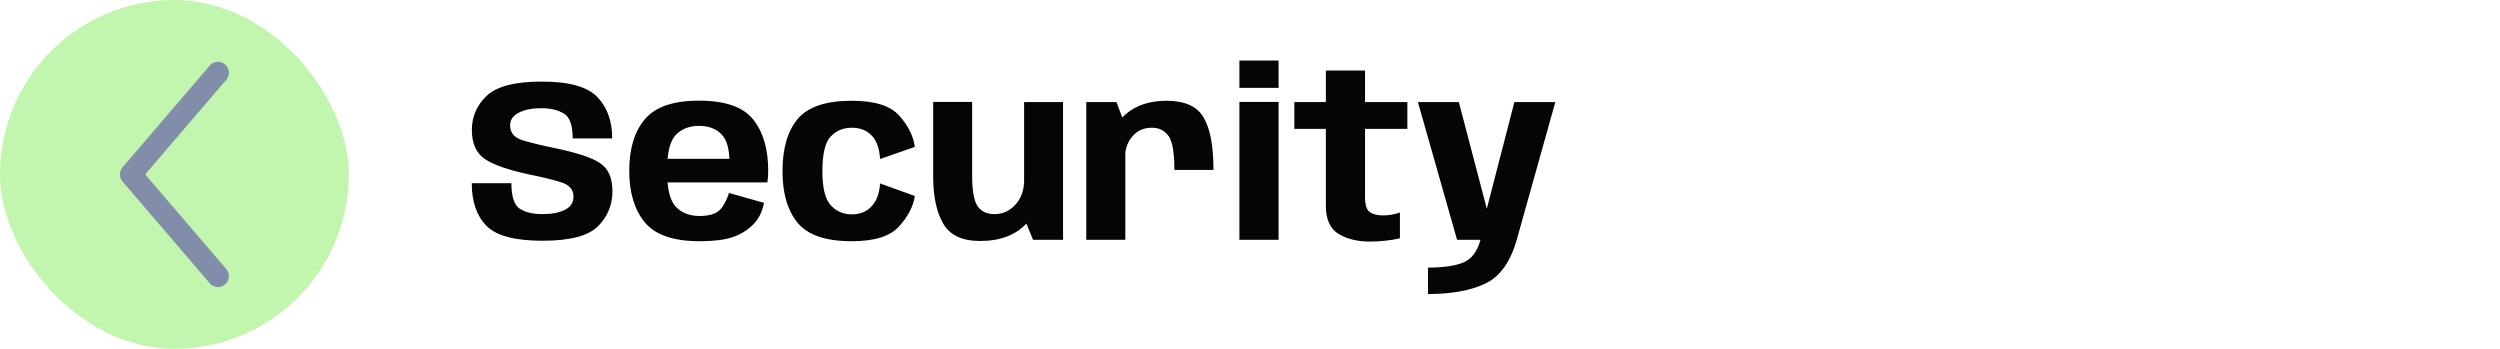 <svg width="172" height="24" viewBox="0 0 172 24" fill="none" xmlns="http://www.w3.org/2000/svg">
    <rect width="24" height="24" rx="12" fill="#C2F6AE"/>
    <path fill-rule="evenodd" clip-rule="evenodd" d="M15.488 4.431C15.803 4.7 15.839 5.174 15.569 5.488L9.988 12L15.569 18.512C15.839 18.826 15.803 19.3 15.488 19.57C15.174 19.839 14.7 19.803 14.431 19.488L8.431 12.488C8.19 12.207 8.19 11.793 8.431 11.512L14.431 4.512C14.7 4.197 15.174 4.161 15.488 4.431Z" fill="#828DA9"/>
    <path d="M37.336 16.564C35.427 16.564 34.136 16.22 33.464 15.532C32.792 14.844 32.456 13.868 32.456 12.604H35.184C35.184 13.527 35.379 14.113 35.768 14.364C36.157 14.609 36.675 14.732 37.32 14.732C37.96 14.732 38.475 14.633 38.864 14.436C39.259 14.239 39.456 13.937 39.456 13.532C39.456 13.057 39.187 12.732 38.648 12.556C38.115 12.38 37.379 12.199 36.44 12.012C34.952 11.692 33.917 11.329 33.336 10.924C32.755 10.519 32.464 9.855 32.464 8.932C32.464 8.02 32.805 7.239 33.488 6.588C34.176 5.937 35.443 5.612 37.288 5.612C39.149 5.612 40.419 5.967 41.096 6.676C41.779 7.38 42.12 8.329 42.12 9.524H39.4C39.4 8.623 39.197 8.052 38.792 7.812C38.387 7.567 37.875 7.444 37.256 7.444C36.605 7.444 36.083 7.548 35.688 7.756C35.293 7.959 35.096 8.247 35.096 8.62C35.096 9.121 35.368 9.46 35.912 9.636C36.461 9.807 37.2 9.988 38.128 10.18C39.664 10.495 40.715 10.841 41.28 11.22C41.851 11.593 42.136 12.239 42.136 13.156C42.136 14.1 41.803 14.905 41.136 15.572C40.469 16.233 39.203 16.564 37.336 16.564ZM48.132 16.596C46.34 16.596 45.084 16.164 44.364 15.3C43.649 14.431 43.292 13.249 43.292 11.756C43.292 10.225 43.652 9.039 44.372 8.196C45.092 7.348 46.329 6.924 48.084 6.924C49.881 6.924 51.124 7.353 51.812 8.212C52.505 9.071 52.852 10.249 52.852 11.748C52.852 12.047 52.833 12.313 52.796 12.548H45.644V10.924H50.284L50.188 11.164C50.188 10.252 50.001 9.607 49.628 9.228C49.26 8.849 48.745 8.66 48.084 8.66C47.433 8.66 46.905 8.865 46.5 9.276C46.094 9.687 45.892 10.513 45.892 11.756C45.892 12.972 46.092 13.793 46.492 14.22C46.897 14.647 47.444 14.86 48.132 14.86V16.596ZM48.132 14.86C48.532 14.86 48.862 14.807 49.124 14.7C49.385 14.593 49.593 14.415 49.748 14.164C49.908 13.913 50.044 13.617 50.156 13.276L52.564 13.956C52.446 14.58 52.19 15.084 51.796 15.468C51.406 15.852 50.934 16.137 50.38 16.324C49.83 16.505 49.081 16.596 48.132 16.596V14.86ZM58.596 16.596C56.826 16.596 55.588 16.177 54.884 15.34C54.186 14.497 53.836 13.311 53.836 11.78C53.836 10.212 54.186 9.012 54.884 8.18C55.588 7.348 56.826 6.932 58.596 6.932C60.17 6.932 61.26 7.273 61.868 7.956C62.482 8.639 62.839 9.356 62.94 10.108L60.548 10.94C60.506 10.215 60.314 9.676 59.972 9.324C59.636 8.967 59.178 8.788 58.596 8.788C58.02 8.788 57.54 8.988 57.156 9.388C56.772 9.788 56.58 10.585 56.58 11.78C56.58 12.927 56.772 13.708 57.156 14.124C57.54 14.54 58.02 14.748 58.596 14.748C59.178 14.748 59.636 14.561 59.972 14.188C60.314 13.815 60.506 13.292 60.548 12.62L62.94 13.484C62.839 14.183 62.482 14.876 61.868 15.564C61.26 16.252 60.17 16.596 58.596 16.596ZM71.074 16.5L70.458 14.988V7.02H73.138V16.5H71.074ZM66.882 7.012V12.036C66.882 13.087 67.004 13.799 67.25 14.172C67.5 14.545 67.892 14.732 68.426 14.732C68.98 14.732 69.458 14.516 69.858 14.084C70.263 13.647 70.466 13.063 70.466 12.332L71.778 12.884C71.778 13.721 71.396 14.548 70.634 15.364C69.876 16.175 68.81 16.58 67.434 16.58C66.196 16.58 65.348 16.18 64.89 15.38C64.431 14.58 64.202 13.508 64.202 12.164V7.012H66.882ZM80.799 11.692C80.799 10.497 80.663 9.716 80.391 9.348C80.119 8.975 79.74 8.788 79.255 8.788C78.689 8.788 78.242 8.985 77.911 9.38C77.58 9.769 77.415 10.217 77.415 10.724L76.383 10.108C76.383 9.212 76.74 8.46 77.455 7.852C78.169 7.239 79.106 6.932 80.263 6.932C81.516 6.932 82.367 7.319 82.815 8.092C83.263 8.86 83.487 10.06 83.487 11.692H80.799ZM74.735 16.5V7.02H76.815L77.423 8.66V16.5H74.735ZM85.271 16.5V7.012H87.967V16.5H85.271ZM85.271 4.164H87.967V6.044H85.271V4.164ZM94.235 16.62C93.392 16.62 92.678 16.444 92.091 16.092C91.51 15.735 91.219 15.092 91.219 14.164V8.868H89.051V7.02H91.219V4.852H93.915V7.02H96.827V8.868H93.915V13.572C93.915 14.089 94.022 14.428 94.235 14.588C94.454 14.743 94.76 14.82 95.155 14.82C95.55 14.82 95.936 14.753 96.315 14.62V16.396C95.654 16.545 94.96 16.62 94.235 16.62ZM100.247 16.5L97.551 7.02H100.367L102.575 15.436H102.015L104.191 7.02H107.007L104.351 16.5H100.247ZM98.247 20.228V18.412C99.346 18.407 100.167 18.284 100.711 18.044C101.255 17.809 101.639 17.292 101.863 16.492L104.351 16.5C103.914 18.031 103.194 19.033 102.191 19.508C101.194 19.988 99.879 20.228 98.247 20.228Z" fill="#050505"/>
</svg>
